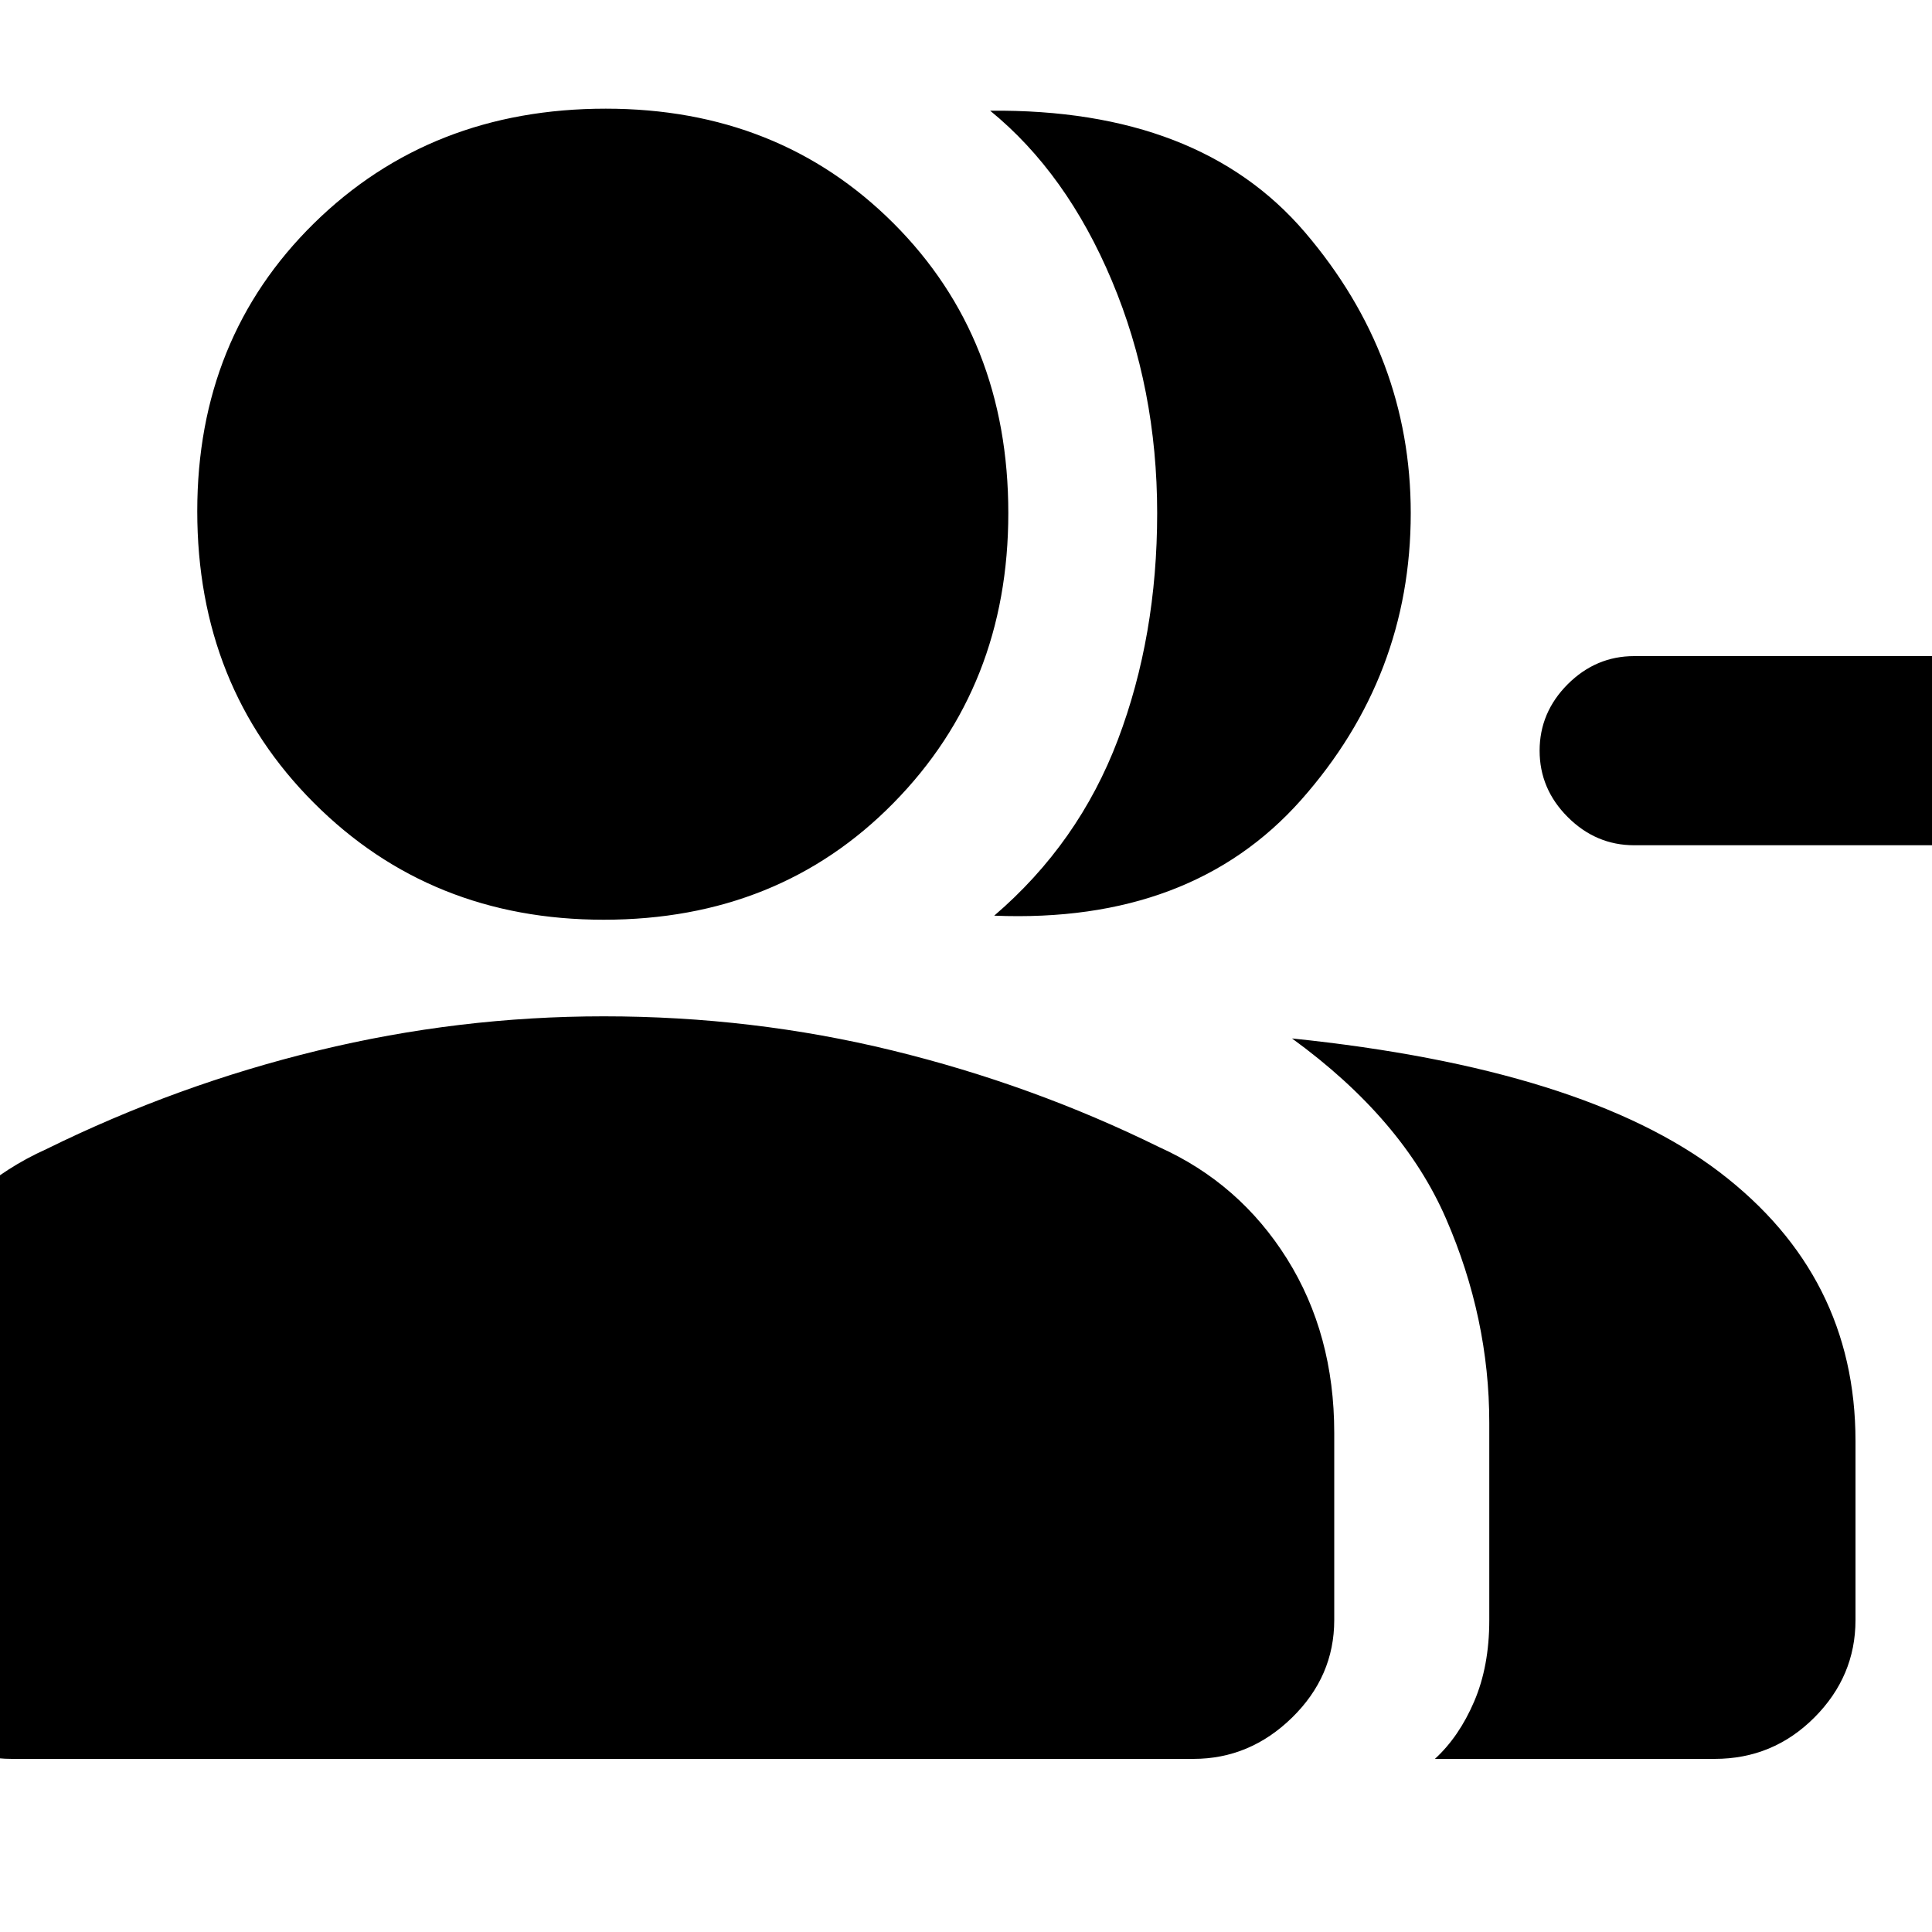 <svg xmlns="http://www.w3.org/2000/svg" height="20" width="20"><path d="M10.292 9.479Q11.167 8.729 11.573 7.656Q11.979 6.583 11.979 5.312Q11.979 4.021 11.51 2.906Q11.042 1.792 10.25 1.146Q12.417 1.125 13.51 2.406Q14.604 3.688 14.604 5.312Q14.604 7 13.469 8.281Q12.333 9.562 10.292 9.479ZM14.854 18.208Q15.104 17.979 15.26 17.615Q15.417 17.25 15.417 16.771V14.729Q15.417 13.646 14.969 12.615Q14.521 11.583 13.375 10.75Q16.396 11.062 17.802 12.135Q19.208 13.208 19.208 14.917V16.771Q19.208 17.354 18.781 17.781Q18.354 18.208 17.75 18.208ZM16.917 8.75Q16.521 8.75 16.229 8.458Q15.938 8.167 15.938 7.771Q15.938 7.375 16.229 7.083Q16.521 6.792 16.917 6.792H20.312Q20.708 6.792 21 7.083Q21.292 7.375 21.292 7.771Q21.292 8.167 21 8.458Q20.708 8.75 20.312 8.75ZM6.25 9.521Q4.458 9.521 3.25 8.312Q2.042 7.104 2.042 5.292Q2.042 3.5 3.25 2.312Q4.458 1.125 6.271 1.125Q8.062 1.125 9.25 2.312Q10.438 3.5 10.438 5.312Q10.438 7.104 9.25 8.312Q8.062 9.521 6.25 9.521ZM0.125 18.208Q-0.458 18.208 -0.885 17.781Q-1.312 17.354 -1.312 16.771V14.833Q-1.312 13.854 -0.833 13.062Q-0.354 12.271 0.479 11.896Q1.833 11.229 3.292 10.875Q4.75 10.521 6.25 10.521Q7.792 10.521 9.24 10.875Q10.688 11.229 12 11.875Q12.833 12.25 13.323 13.031Q13.812 13.812 13.812 14.833V16.771Q13.812 17.354 13.375 17.781Q12.938 18.208 12.354 18.208Z"/></svg>